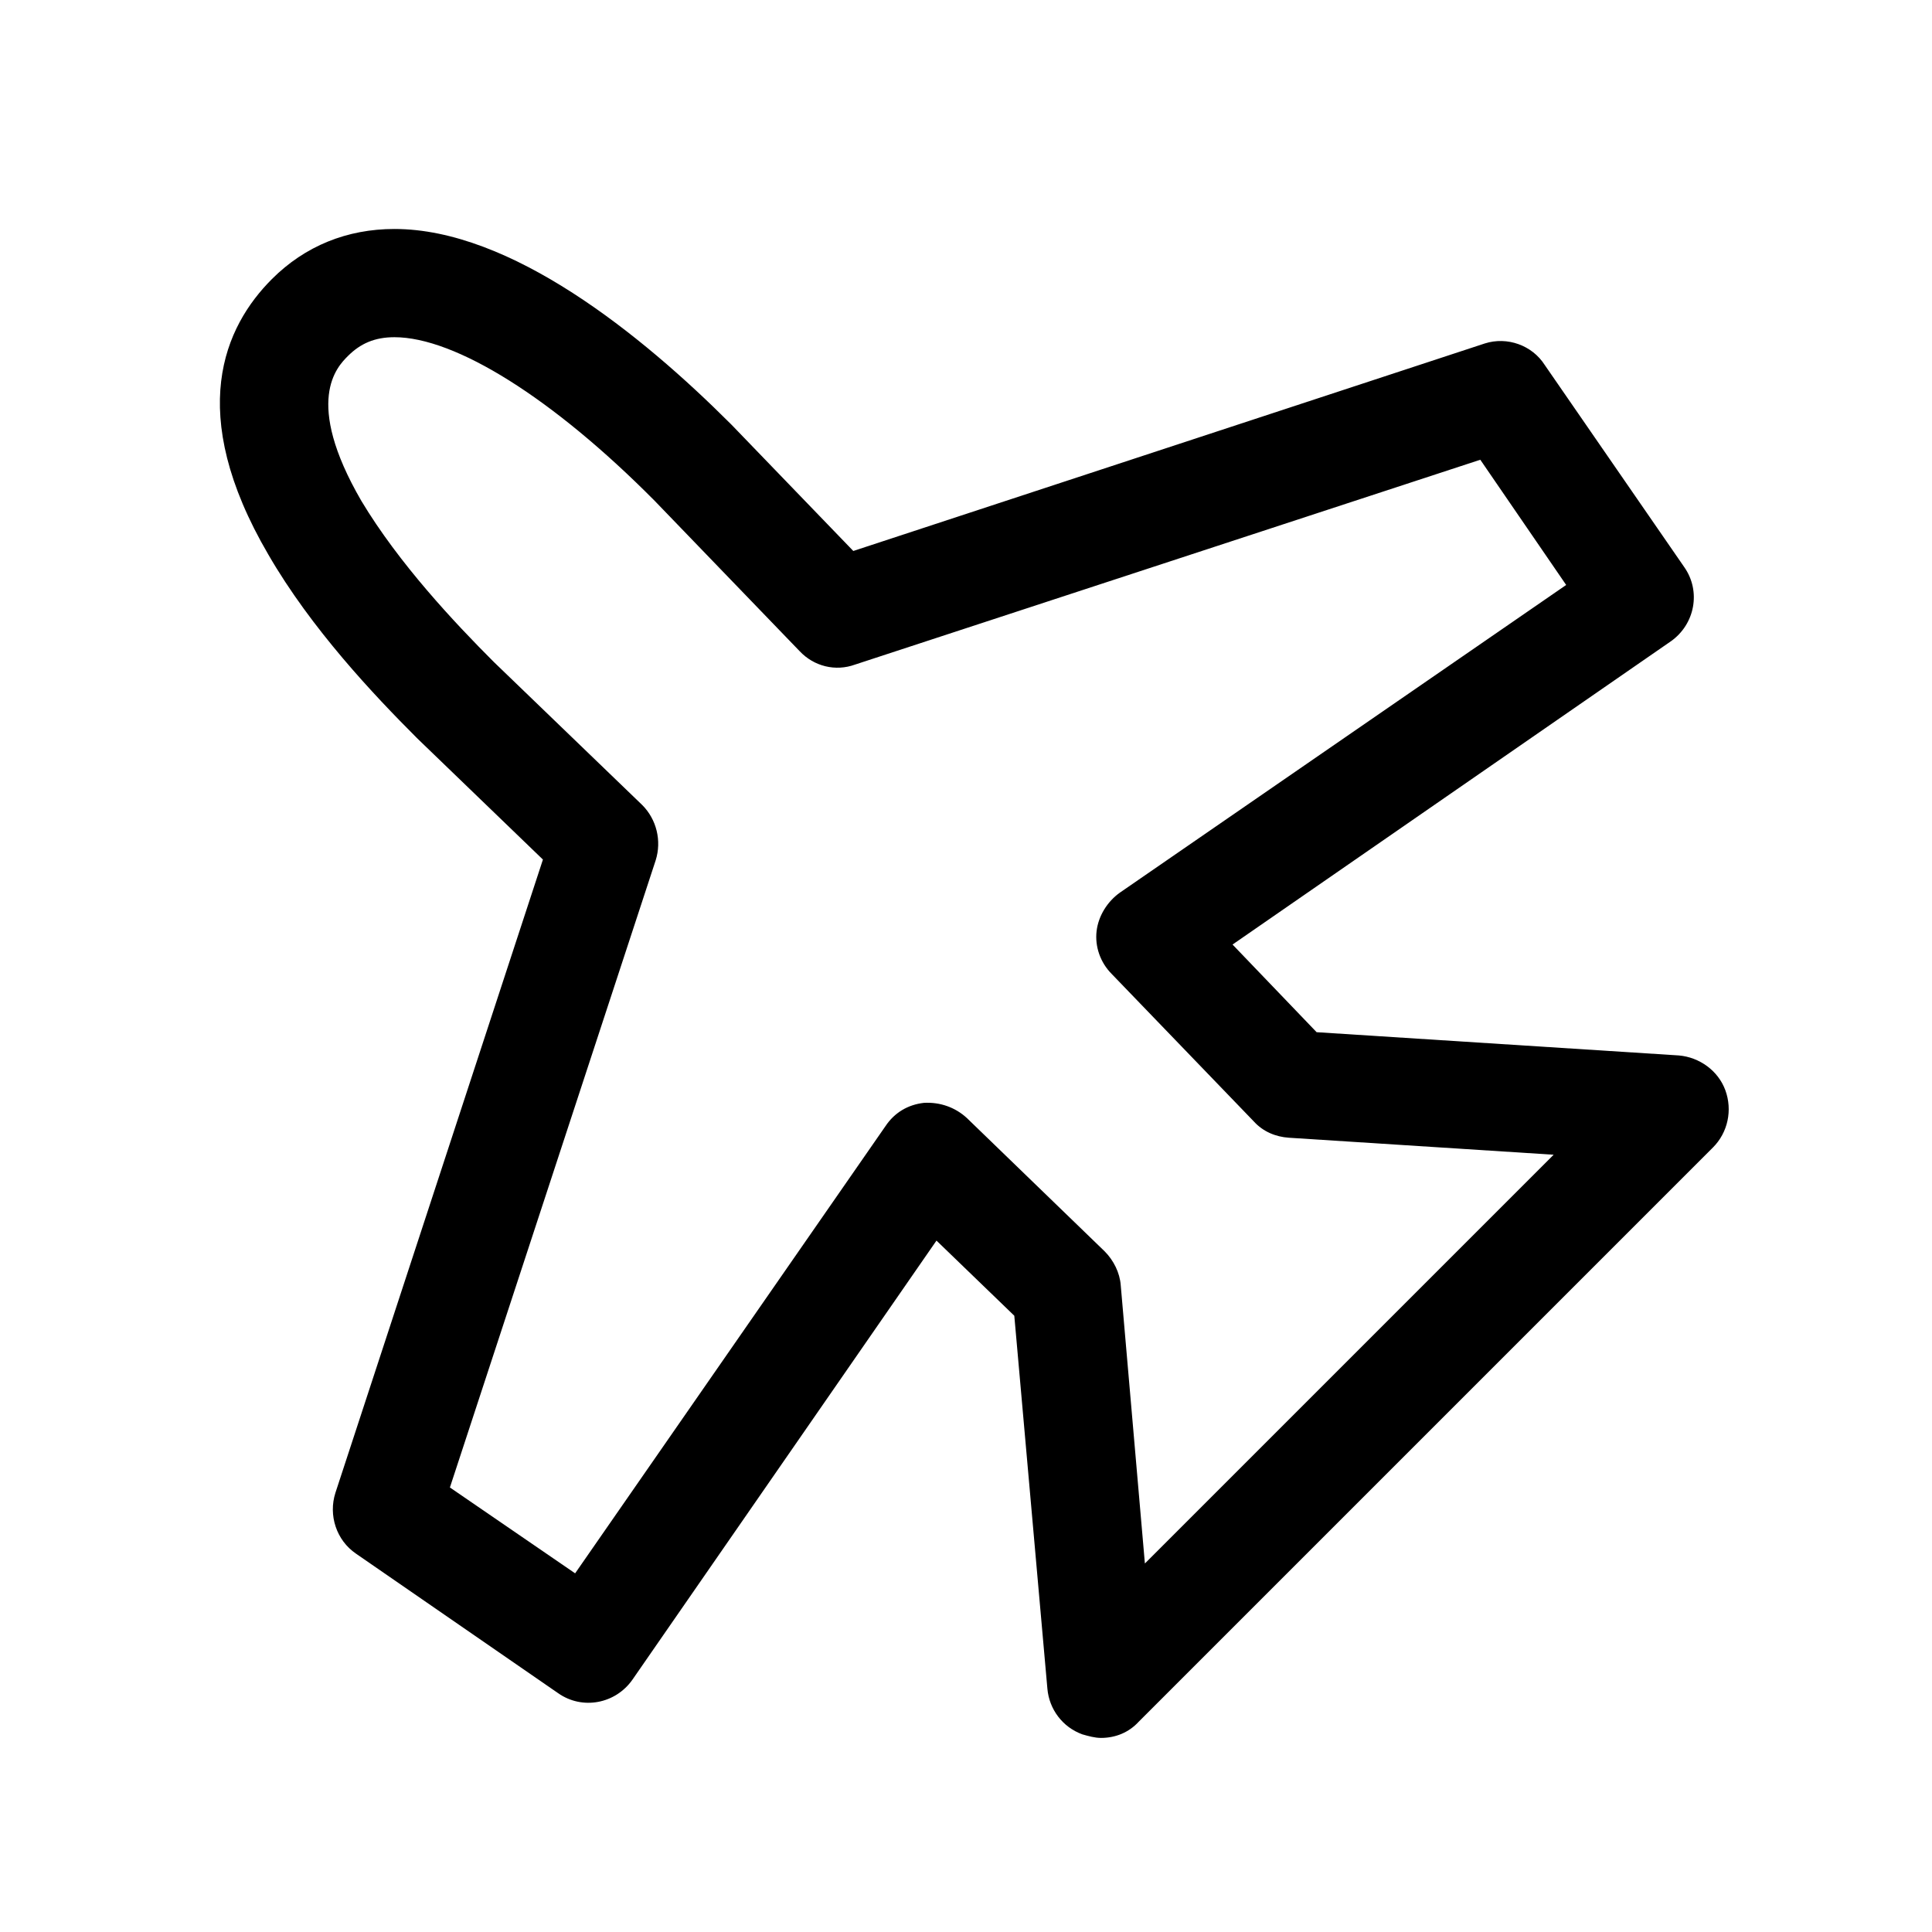 <?xml version="1.0" encoding="utf-8"?>
<!-- Generator: Adobe Illustrator 18.0.0, SVG Export Plug-In . SVG Version: 6.00 Build 0)  -->
<!DOCTYPE svg PUBLIC "-//W3C//DTD SVG 1.1//EN" "http://www.w3.org/Graphics/SVG/1.1/DTD/svg11.dtd">
<svg version="1.1" id="Layer_1" xmlns="http://www.w3.org/2000/svg" xmlns:xlink="http://www.w3.org/1999/xlink" x="0px" y="0px"
	 viewBox="0 0 216 216" enable-background="new 0 0 216 216" xml:space="preserve">
<path d="M166,38.4L95.4,61.6L81.8,47.5c0,0-0.1-0.1-0.1-0.1c-10-10-24.6-21.8-37.6-21.8c-5.3,0-10,1.9-13.7,5.6
	c-5.3,5.3-9.7,14.9-0.4,30.8c4.8,8.3,11.8,15.7,16.6,20.5c0,0,0.1,0.1,0.1,0.1l14,13.5l-23.2,70.8c-0.8,2.5,0.1,5.3,2.3,6.8
	l22.6,15.6c2.7,1.9,6.4,1.2,8.3-1.5l34-49.1l8.7,8.4l3.7,41.7c0.2,2.3,1.7,4.3,3.9,5.1c0.7,0.2,1.4,0.4,2.1,0.4
	c1.6,0,3.1-0.6,4.2-1.8l64.2-64.2c1.7-1.7,2.2-4.2,1.4-6.4c-0.8-2.2-2.9-3.7-5.2-3.9l-40.5-2.6l-9.4-9.8l49-33.9
	c2.7-1.9,3.4-5.6,1.5-8.3l-15.6-22.6C171.3,38.6,168.5,37.6,166,38.4z M125.2,99.8c-1.4,1-2.4,2.6-2.6,4.3s0.4,3.5,1.7,4.8
	l15.9,16.5c1,1.1,2.4,1.7,3.9,1.8l29.6,1.9l-45.7,45.7l-2.7-31.1c-0.1-1.4-0.8-2.8-1.8-3.8l-15.4-14.9c-1.3-1.2-3-1.8-4.8-1.7
	c-1.8,0.2-3.3,1.1-4.3,2.6l-34.7,50l-14-9.6l23-70.1c0.7-2.2,0.1-4.6-1.5-6.2L55.2,74C50.8,69.6,44.6,63,40.4,56
	c-6.5-11.2-2.7-15-1.5-16.2c1.4-1.4,3-2.1,5.2-2.1c6.8,0,17.7,6.8,29.1,18.3l16.2,16.8c1.6,1.7,4,2.3,6.2,1.5l69.9-22.9l9.6,14
	L125.2,99.8z"/>
</svg>
